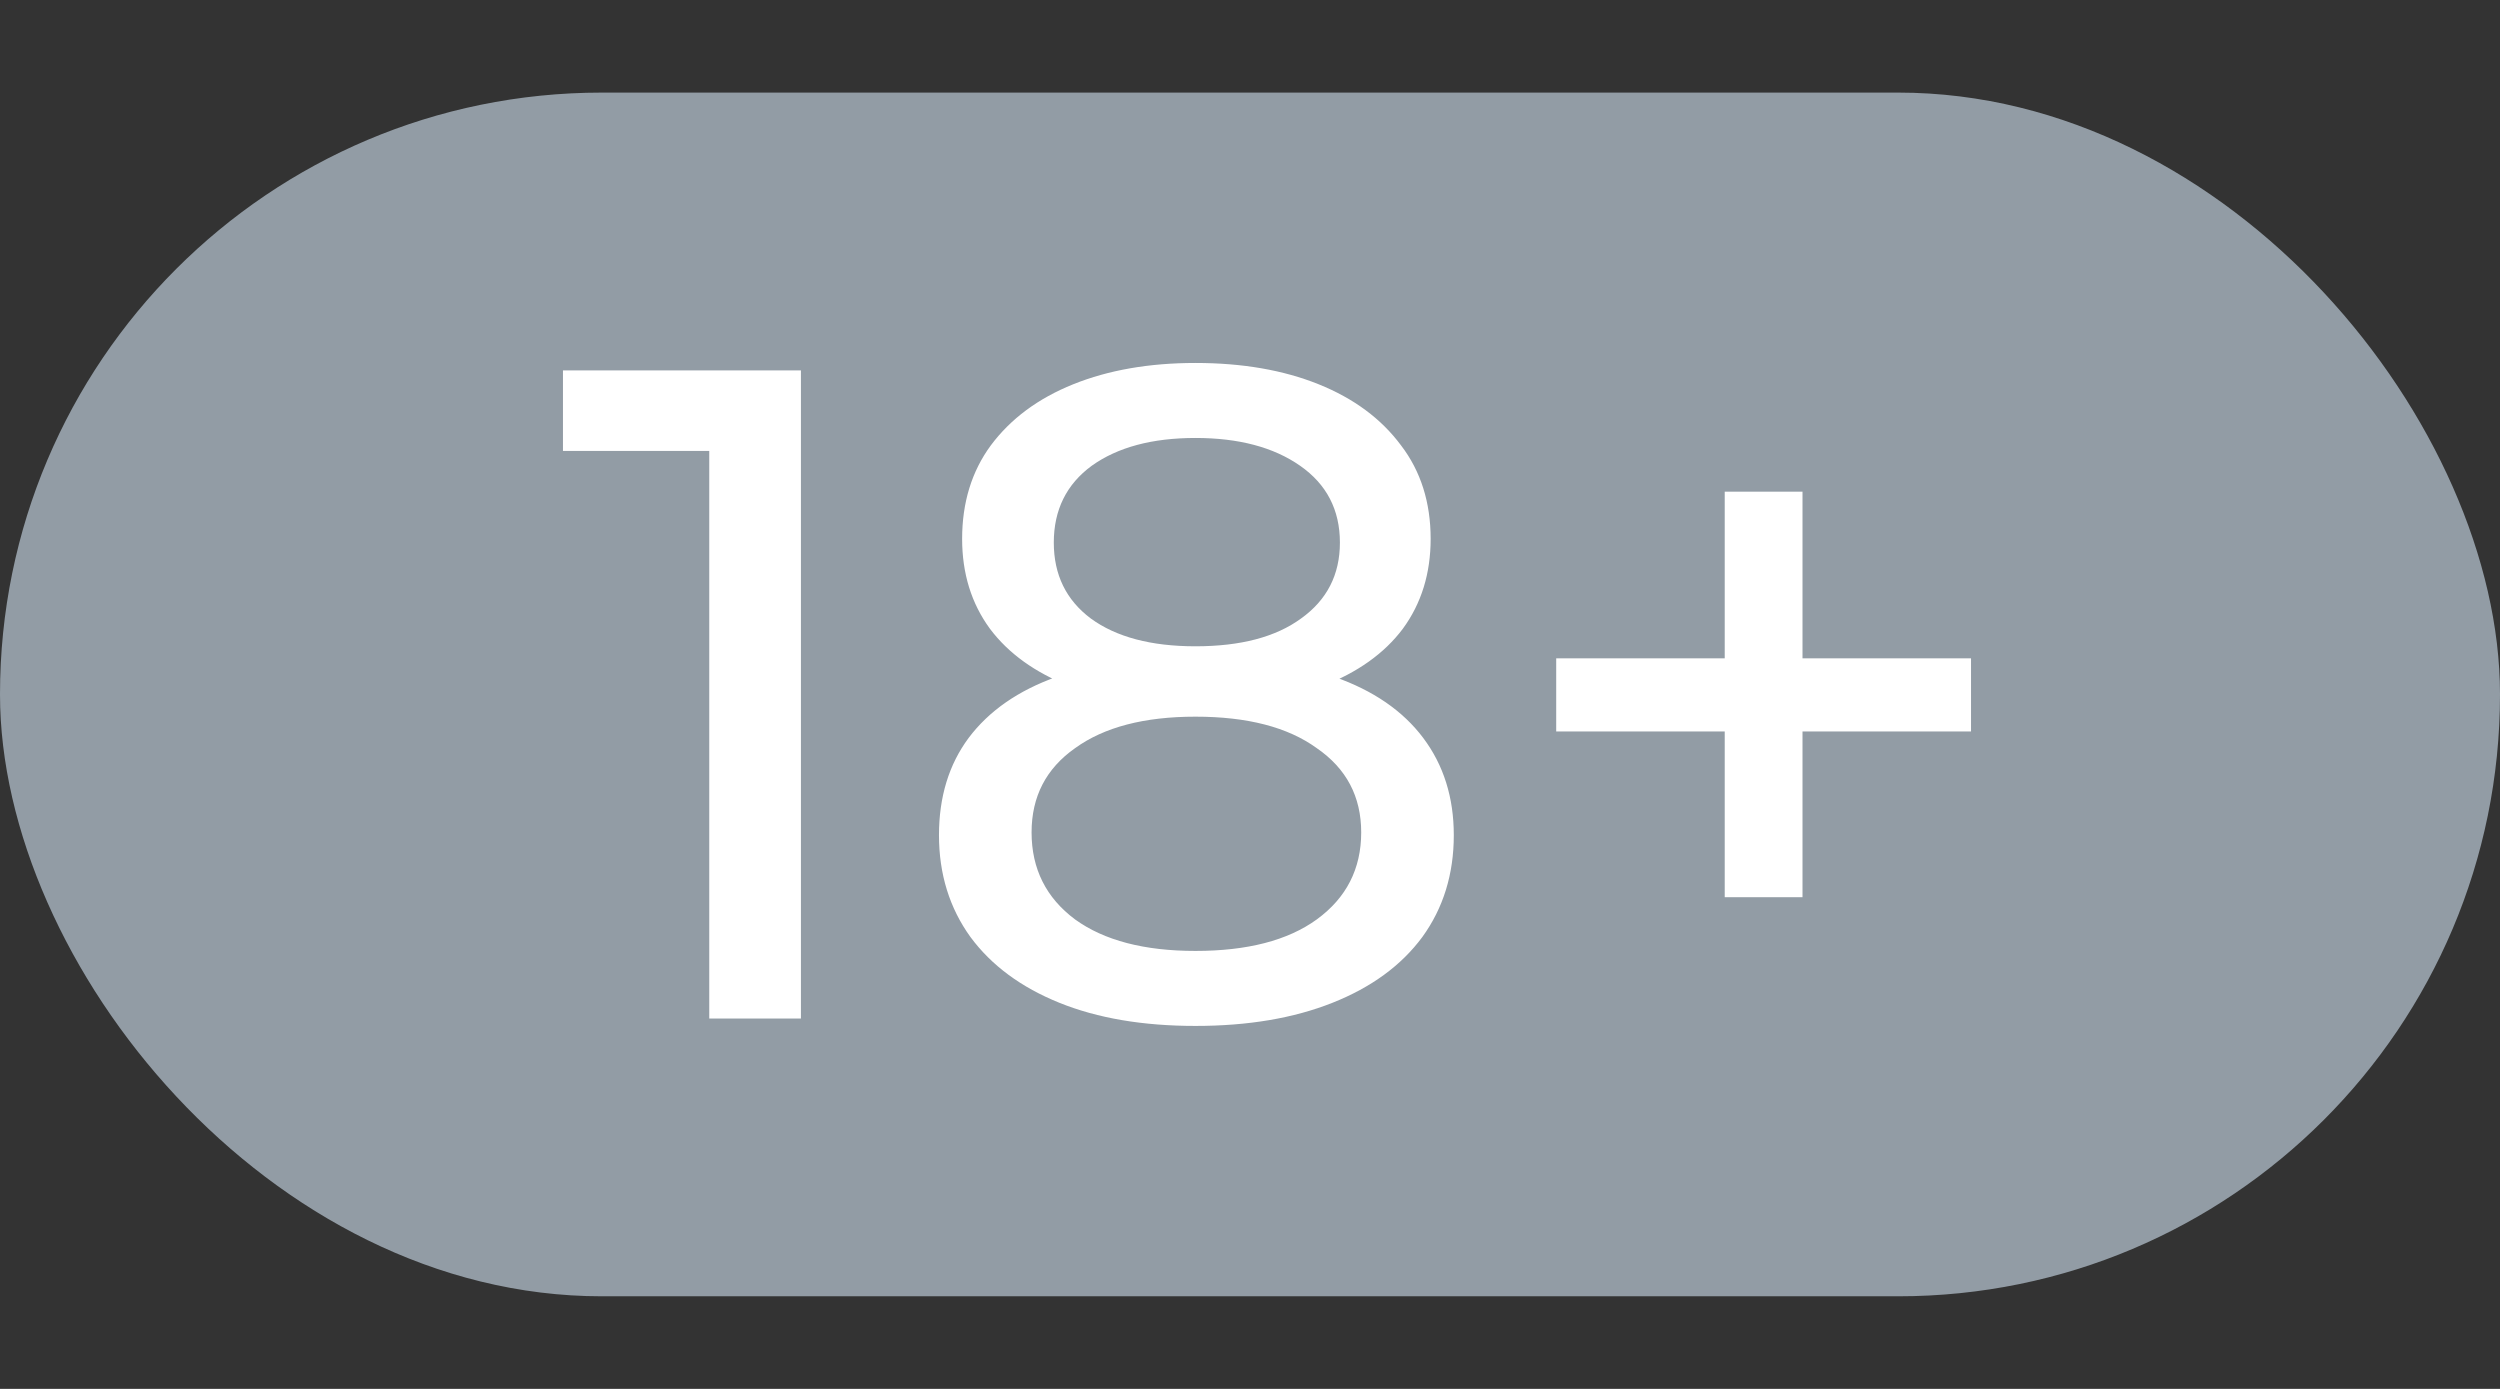 <svg width="27" height="15" viewBox="0 0 27 15" fill="none" xmlns="http://www.w3.org/2000/svg">
<rect x="0" y="0" width="27" height="15" fill="#333333" stroke="none"/>
<rect y="1" width="27" height="13" rx="6.5" fill="#929CA5"/>
<path d="M7.66 11V4.4L8.09 4.87H6.08V4H8.65V11H7.66ZM12.911 11.08C12.345 11.08 11.854 10.997 11.441 10.83C11.028 10.663 10.708 10.427 10.481 10.12C10.255 9.807 10.141 9.44 10.141 9.02C10.141 8.607 10.248 8.257 10.461 7.97C10.681 7.677 10.998 7.457 11.411 7.31C11.825 7.157 12.325 7.08 12.911 7.08C13.498 7.08 13.998 7.157 14.411 7.31C14.831 7.457 15.151 7.677 15.371 7.97C15.591 8.263 15.701 8.613 15.701 9.02C15.701 9.44 15.588 9.807 15.361 10.12C15.134 10.427 14.811 10.663 14.391 10.83C13.971 10.997 13.478 11.08 12.911 11.08ZM12.911 10.27C13.471 10.27 13.908 10.157 14.221 9.93C14.541 9.697 14.701 9.383 14.701 8.99C14.701 8.603 14.541 8.3 14.221 8.08C13.908 7.853 13.471 7.74 12.911 7.74C12.358 7.74 11.925 7.853 11.611 8.08C11.298 8.3 11.141 8.603 11.141 8.99C11.141 9.383 11.298 9.697 11.611 9.93C11.925 10.157 12.358 10.27 12.911 10.27ZM12.911 7.62C12.378 7.62 11.925 7.55 11.551 7.41C11.178 7.263 10.891 7.057 10.691 6.79C10.491 6.517 10.391 6.193 10.391 5.82C10.391 5.427 10.495 5.09 10.701 4.81C10.915 4.523 11.211 4.303 11.591 4.15C11.971 3.997 12.411 3.92 12.911 3.92C13.418 3.92 13.861 3.997 14.241 4.15C14.621 4.303 14.918 4.523 15.131 4.81C15.345 5.09 15.451 5.427 15.451 5.82C15.451 6.193 15.351 6.517 15.151 6.79C14.951 7.057 14.661 7.263 14.281 7.41C13.901 7.55 13.444 7.62 12.911 7.62ZM12.911 6.98C13.398 6.98 13.778 6.88 14.051 6.68C14.331 6.48 14.471 6.207 14.471 5.86C14.471 5.507 14.328 5.23 14.041 5.03C13.755 4.83 13.378 4.73 12.911 4.73C12.444 4.73 12.071 4.83 11.791 5.03C11.518 5.23 11.381 5.507 11.381 5.86C11.381 6.207 11.514 6.48 11.781 6.68C12.055 6.88 12.431 6.98 12.911 6.98ZM18.627 9.69V5.31H19.467V9.69H18.627ZM16.807 7.9V7.11H21.287V7.9H16.807Z" fill="white"/>
</svg>
